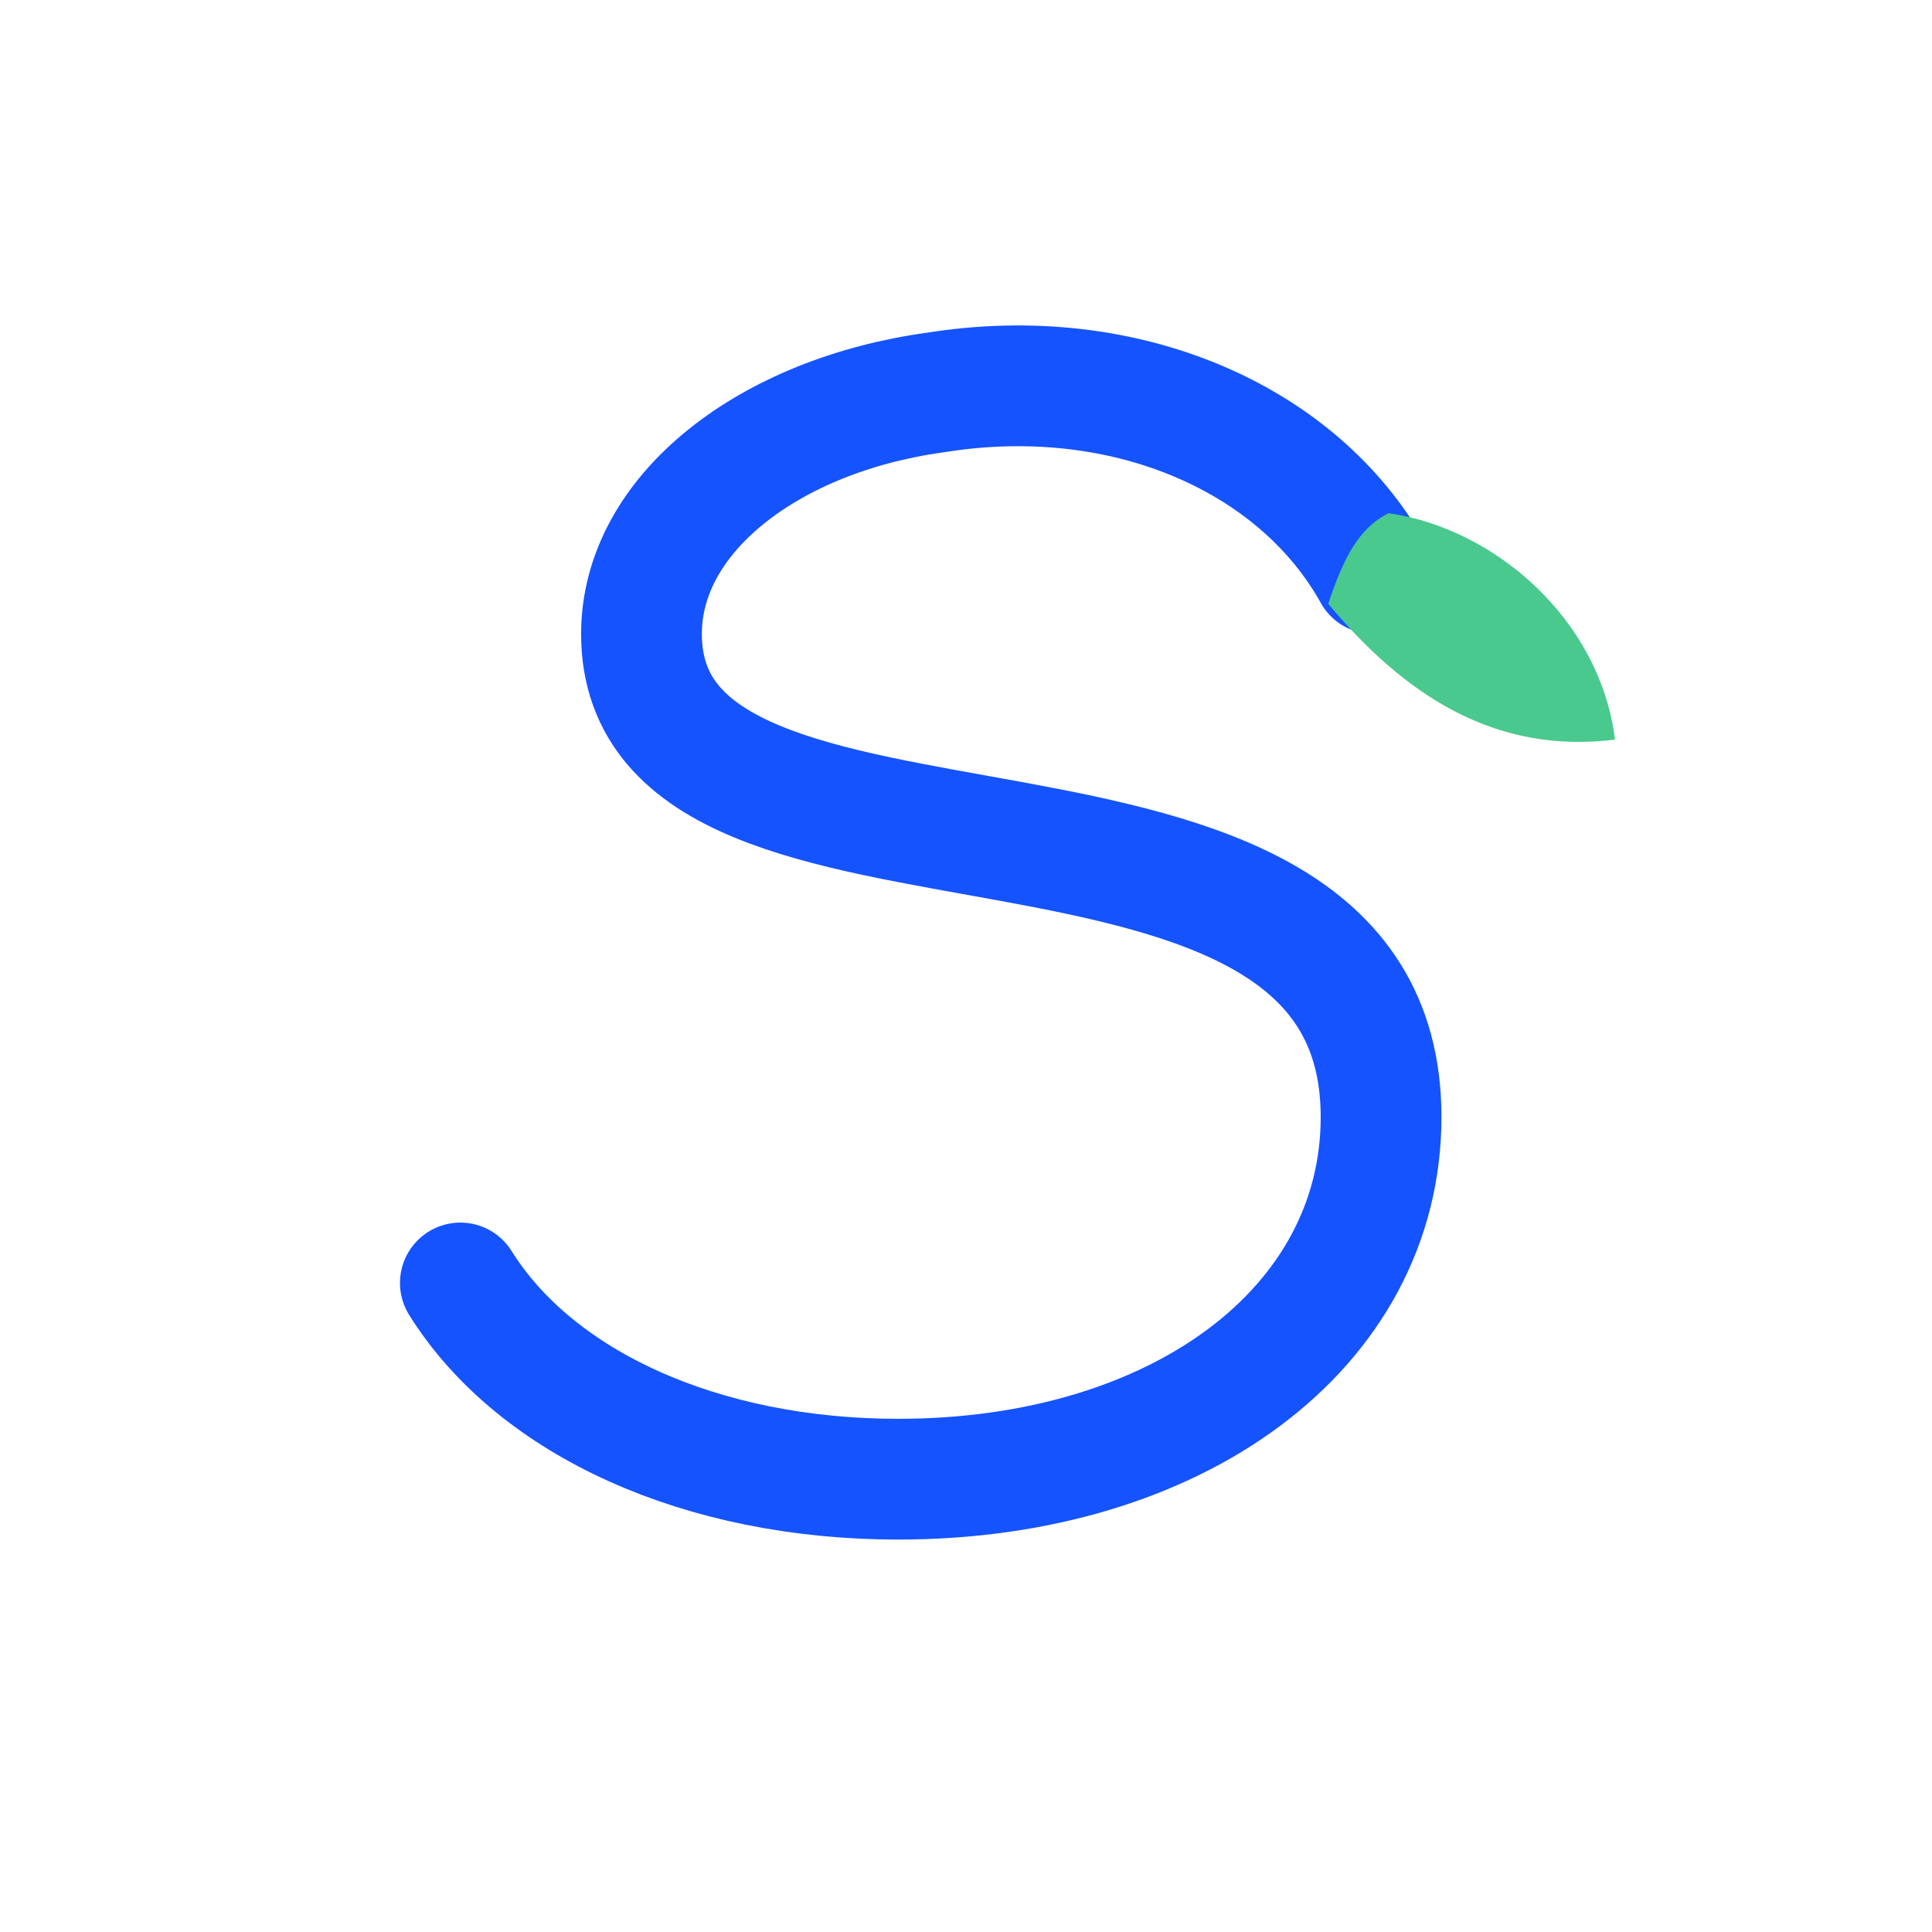<svg width="1024" height="1024" viewBox="0 0 256 256" xmlns="http://www.w3.org/2000/svg" role="img" aria-label="Selah icon transparent">
  <!-- Pas de fond : exporte en transparent -->
  <path d="M182 76c-10-18-33-28-58-24-22 3-39 16-39 32 0 40 98 12 98 64 0 28-27 48-64 48-26 0-48-10-58-26" fill="none" stroke="#1553FF" stroke-width="16" stroke-linecap="round" stroke-linejoin="round"/>
  <path d="M184 68c14 2 28 14 30 30-16 2-28-6-38-18 2-6 4-10 8-12z" fill="#49C98D"/>
</svg>
